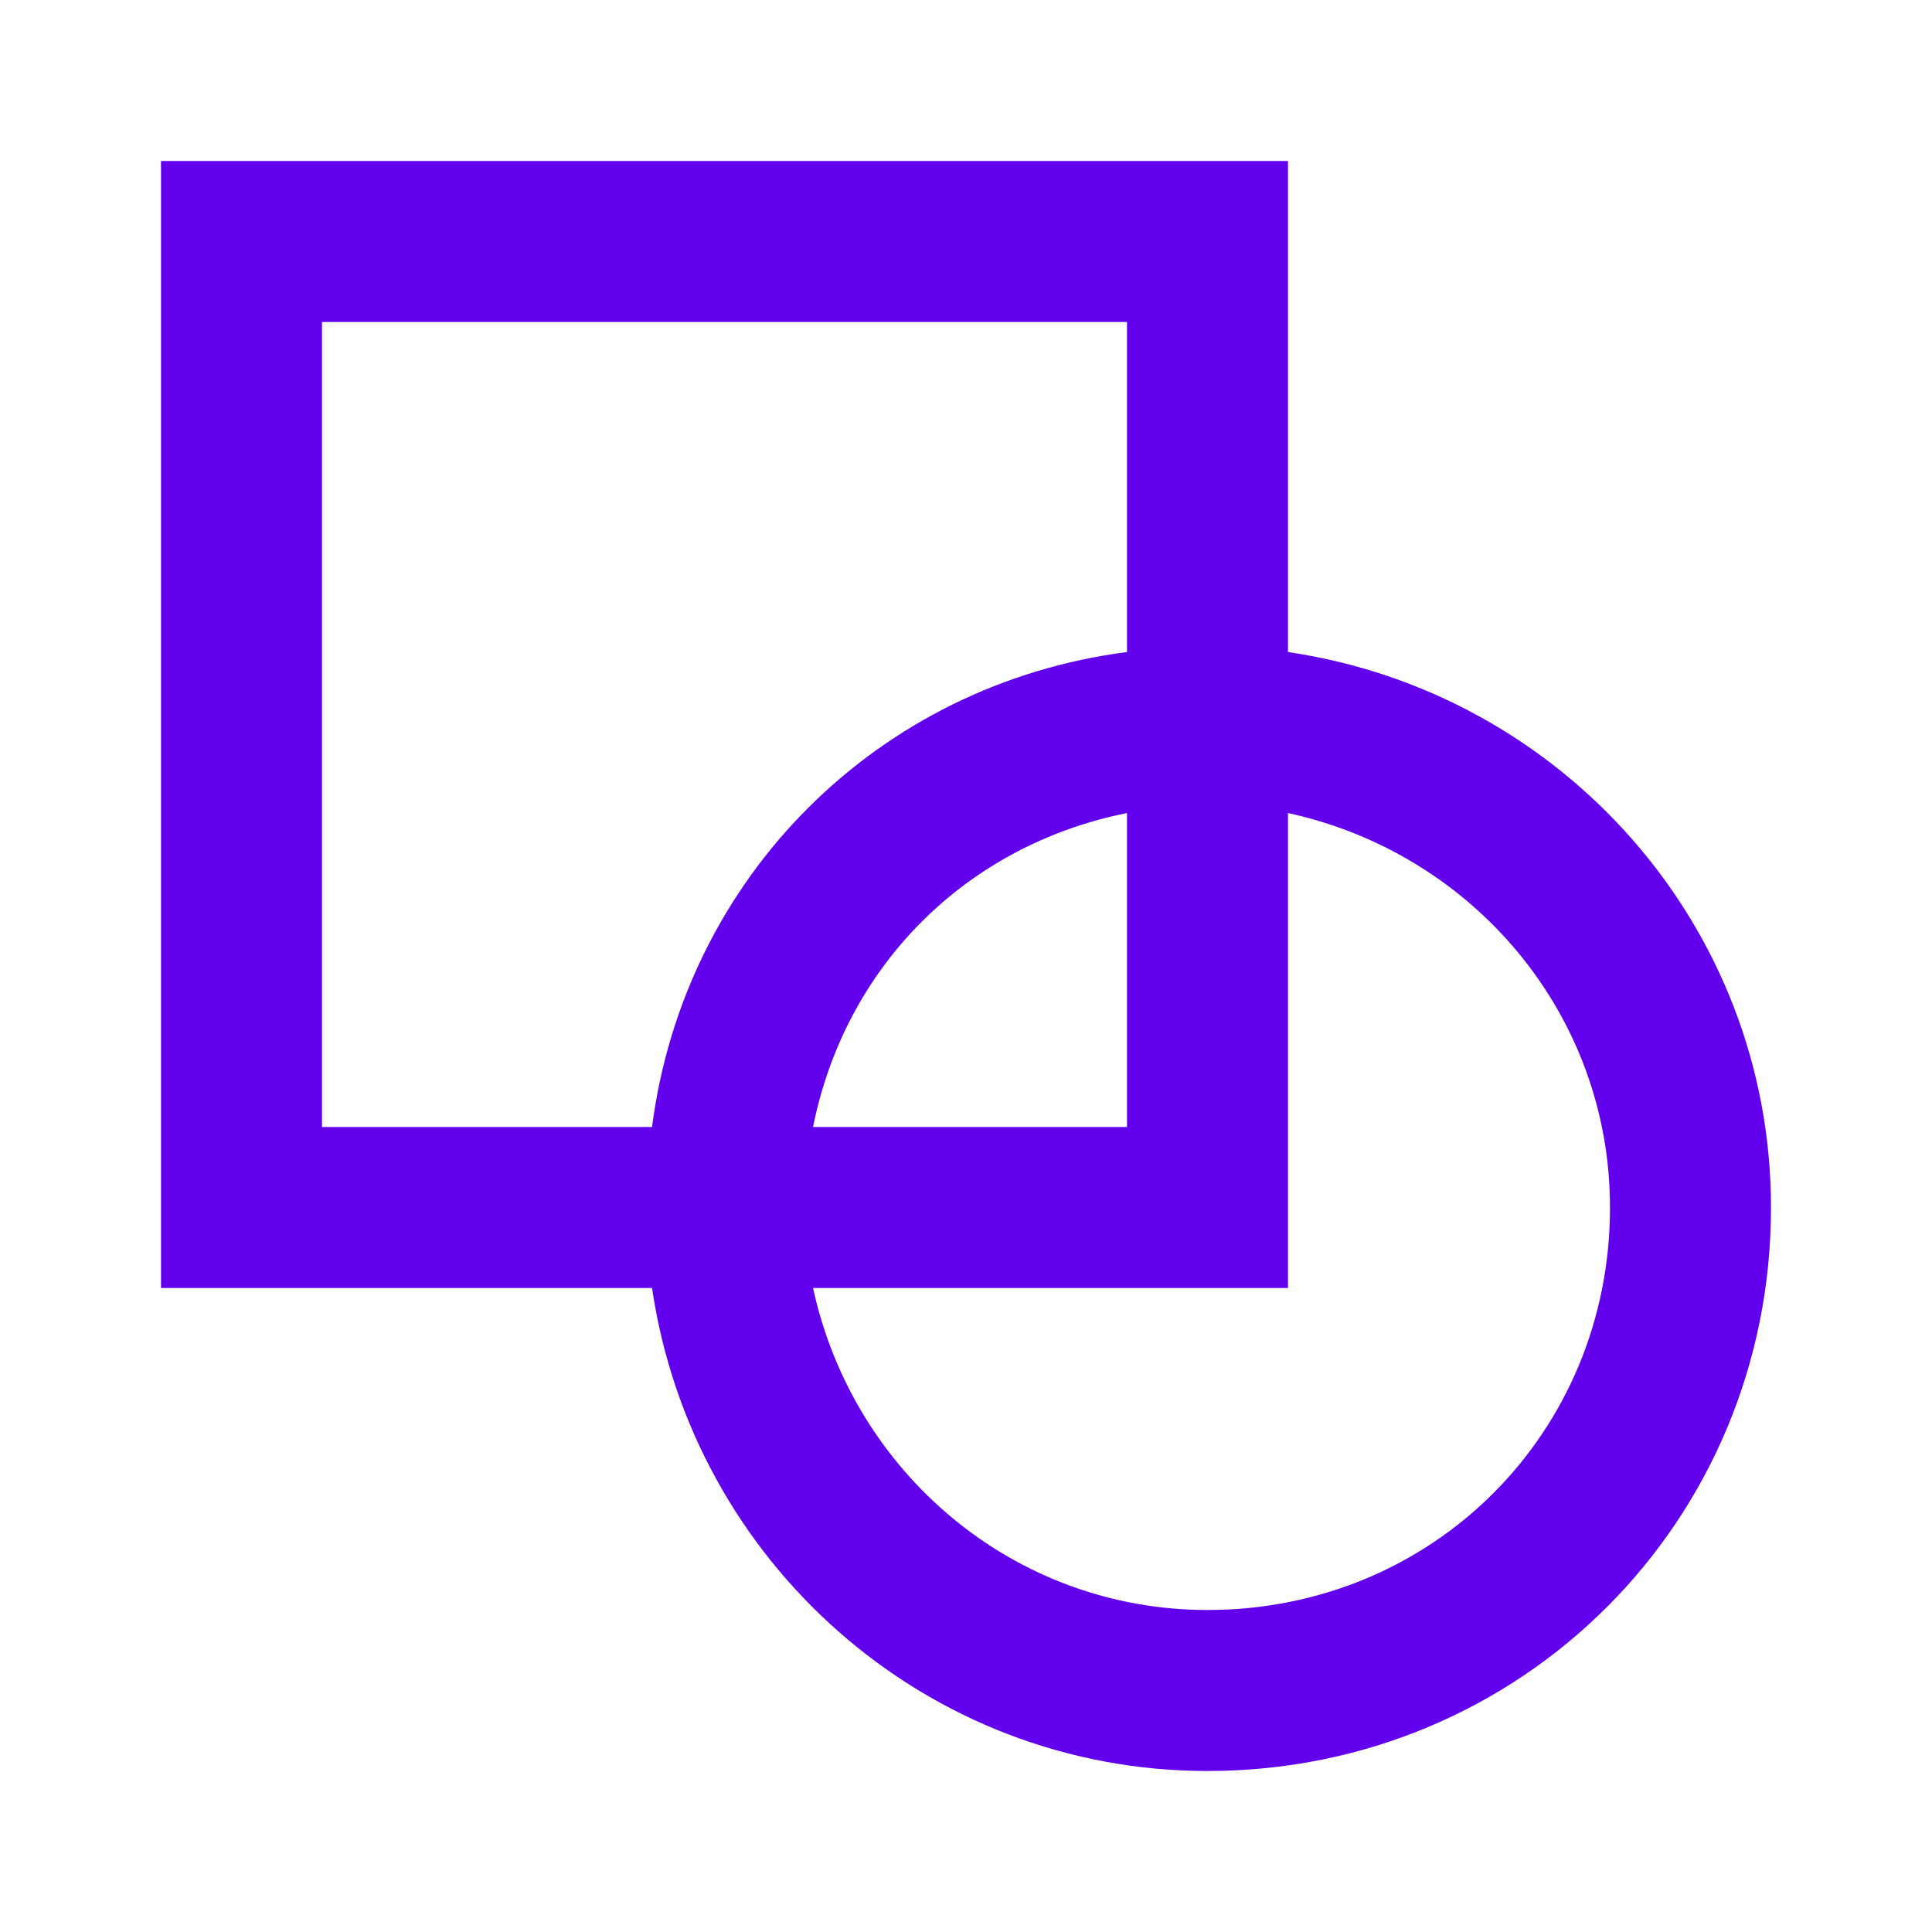<?xml version="1.0" encoding="UTF-8"?>
<svg width="24px" height="24px" viewBox="0 0 24 24" version="1.1" xmlns="http://www.w3.org/2000/svg" xmlns:xlink="http://www.w3.org/1999/xlink">
    <!-- Generator: Sketch 51.2 (57519) - http://www.bohemiancoding.com/sketch -->
    <title>component</title>
    <desc>Created with Sketch.</desc>
    <defs></defs>
    <g id="component" stroke="none" stroke-width="1" fill="none" fill-rule="evenodd">
        <g id="Shape">
            <path d="M16,8.1 L16,2 L2,2 L2,16 L8.1,16 C8.6,19.4 11.5,22 15,22 C18.9,22 22,18.9 22,15 C22,11.5 19.4,8.6 16,8.1 Z M8.1,14 L4,14 L4,4 L14,4 L14,8.1 C10.9,8.5 8.5,10.9 8.1,14 Z M14,10.1 L14,14 L10.1,14 C10.5,12 12,10.5 14,10.1 Z M15,20 C12.6,20 10.6,18.3 10.1,16 L16,16 L16,10.1 C18.3,10.6 20,12.6 20,15 C20,17.8 17.8,20 15,20 Z" fill="#6200EE" fill-rule="nonzero"></path>
            <polygon points="0 0 24 0 24 24 0 24"></polygon>
        </g>
    </g>
</svg>